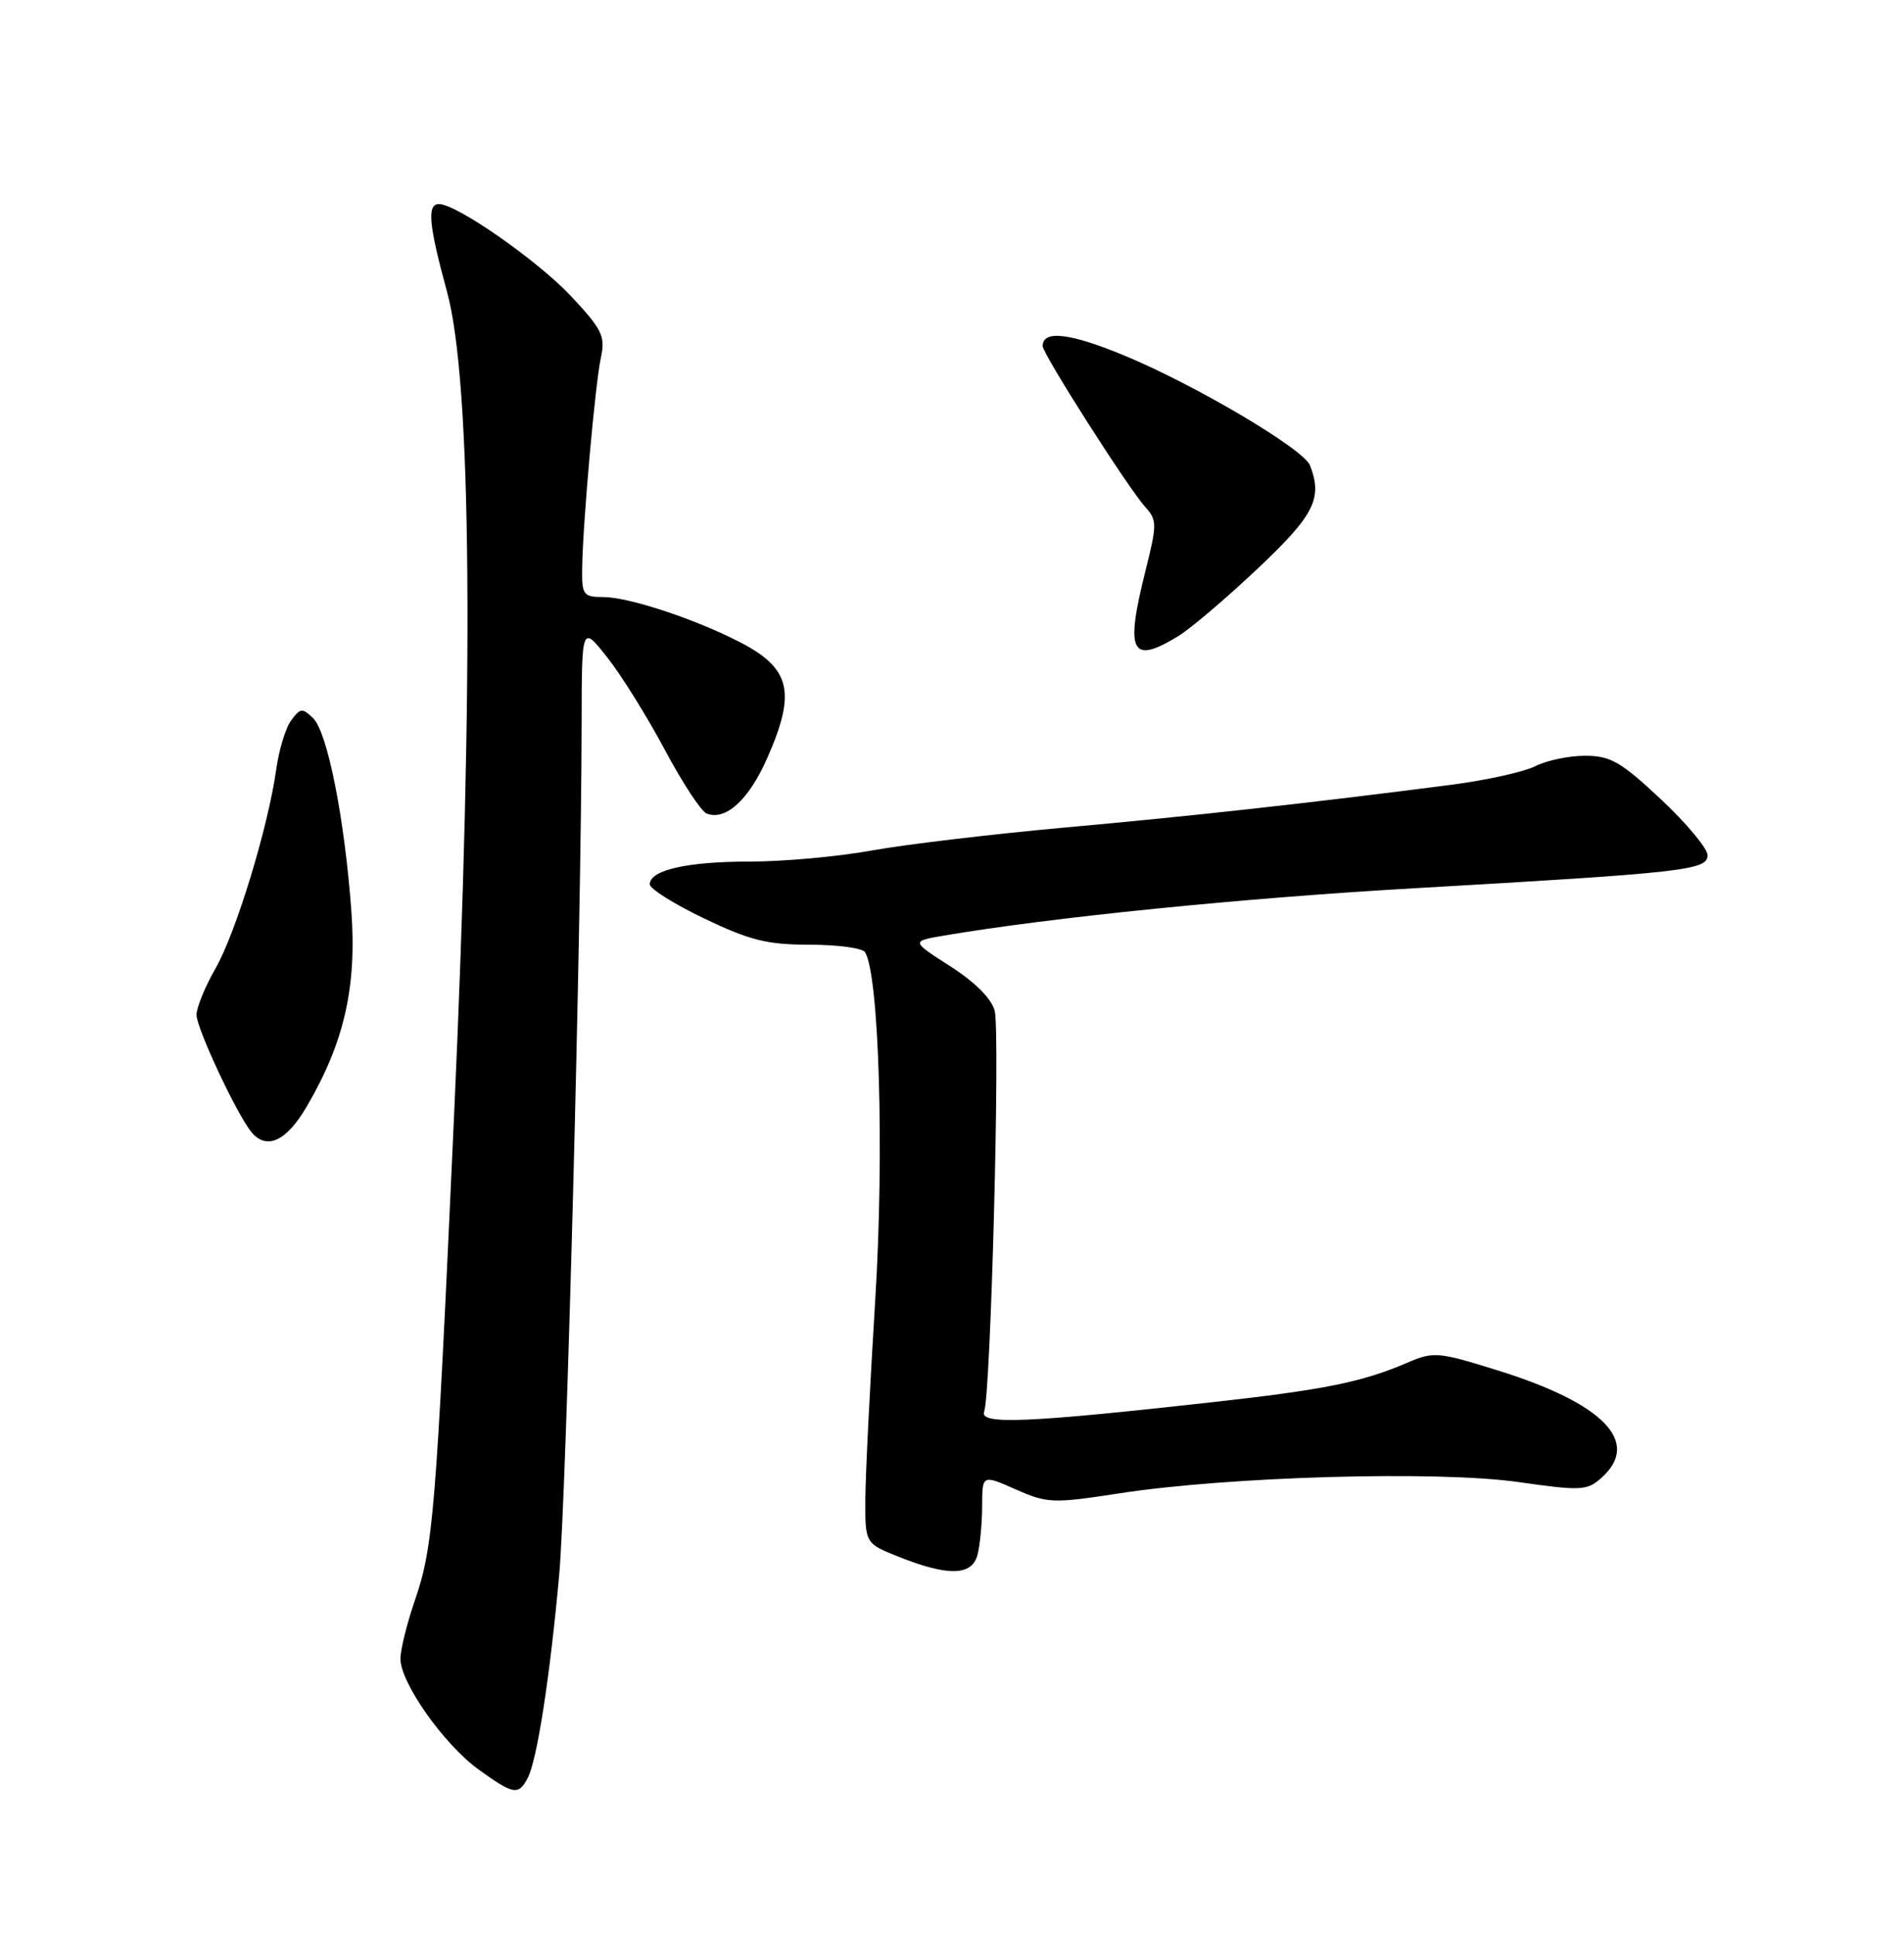 <?xml version="1.0" encoding="UTF-8" standalone="no"?>
<!DOCTYPE svg PUBLIC "-//W3C//DTD SVG 1.1//EN" "http://www.w3.org/Graphics/SVG/1.1/DTD/svg11.dtd" >
<svg xmlns="http://www.w3.org/2000/svg" xmlns:xlink="http://www.w3.org/1999/xlink" version="1.1" viewBox="0 0 252 256">
 <g >
 <path fill="currentColor"
d=" M 69.85 235.25 C 71.08 232.89 72.79 221.88 74.01 208.41 C 74.96 197.81 76.95 122.66 76.98 95.61 C 77.00 82.72 77.00 82.72 80.37 86.98 C 82.22 89.32 85.65 94.82 87.98 99.19 C 90.31 103.57 92.81 107.37 93.53 107.65 C 96.06 108.62 99.10 105.84 101.54 100.32 C 105.42 91.53 104.66 88.40 97.76 84.88 C 91.79 81.83 83.16 79.00 79.84 79.00 C 77.22 79.00 77.00 78.72 77.05 75.25 C 77.13 69.26 78.77 50.80 79.53 47.32 C 80.14 44.50 79.71 43.60 75.60 39.21 C 71.20 34.51 60.44 27.00 58.10 27.00 C 56.49 27.00 56.74 29.73 59.16 38.59 C 62.43 50.52 62.75 89.31 60.08 148.00 C 57.69 200.61 57.36 204.63 54.86 211.91 C 53.84 214.88 53.00 218.29 53.00 219.49 C 53.00 222.66 58.74 230.80 63.32 234.12 C 67.97 237.48 68.62 237.60 69.85 235.25 Z  M 129.37 205.75 C 129.70 204.51 129.98 201.61 129.99 199.31 C 130.00 195.11 130.00 195.11 134.43 197.07 C 138.62 198.92 139.35 198.95 148.18 197.59 C 162.65 195.36 190.18 194.58 200.88 196.09 C 209.36 197.29 210.06 197.25 212.01 195.49 C 217.20 190.80 212.24 185.70 198.27 181.34 C 190.30 178.86 189.74 178.81 186.21 180.33 C 180.31 182.87 175.26 183.89 160.41 185.54 C 135.80 188.28 129.58 188.53 130.26 186.77 C 131.13 184.50 132.39 136.67 131.65 133.74 C 131.25 132.16 129.07 129.97 125.81 127.88 C 120.60 124.54 120.60 124.54 124.78 123.82 C 139.05 121.39 164.41 118.83 187.19 117.53 C 222.97 115.48 226.00 115.14 226.00 113.16 C 226.00 112.27 223.23 108.95 219.84 105.77 C 214.52 100.79 213.15 100.00 209.79 100.00 C 207.65 100.00 204.69 100.62 203.20 101.38 C 201.72 102.13 196.68 103.25 192.00 103.85 C 173.48 106.24 157.71 107.99 141.00 109.49 C 131.38 110.36 119.86 111.73 115.42 112.53 C 110.98 113.34 103.70 114.00 99.24 114.00 C 90.94 114.00 86.00 115.12 86.00 117.01 C 86.00 117.60 89.25 119.64 93.22 121.54 C 99.25 124.43 101.56 125.00 107.16 125.00 C 110.86 125.00 114.16 125.45 114.49 125.99 C 116.36 129.00 117.05 152.59 115.84 172.00 C 115.14 183.28 114.55 195.14 114.53 198.36 C 114.50 204.22 114.50 204.22 119.00 206.01 C 125.50 208.59 128.63 208.51 129.37 205.75 Z  M 40.57 146.46 C 45.56 137.96 47.24 130.58 46.50 120.50 C 45.60 108.27 43.35 96.91 41.45 95.04 C 40.03 93.65 39.75 93.68 38.55 95.30 C 37.81 96.28 36.92 99.21 36.56 101.80 C 35.49 109.44 31.24 123.38 28.54 128.11 C 27.15 130.52 26.02 133.30 26.01 134.28 C 26.00 136.02 31.27 147.30 33.24 149.75 C 35.24 152.23 37.89 151.04 40.57 146.46 Z  M 155.90 84.20 C 157.53 83.22 162.26 79.19 166.43 75.26 C 173.96 68.16 175.07 65.96 173.39 61.59 C 172.56 59.42 158.17 50.91 148.73 47.01 C 141.58 44.05 138.00 43.65 138.00 45.79 C 138.00 46.84 149.34 64.62 151.61 67.12 C 153.14 68.81 153.14 69.42 151.63 75.43 C 148.89 86.34 149.69 87.98 155.90 84.20 Z "/>
</g>
</svg>